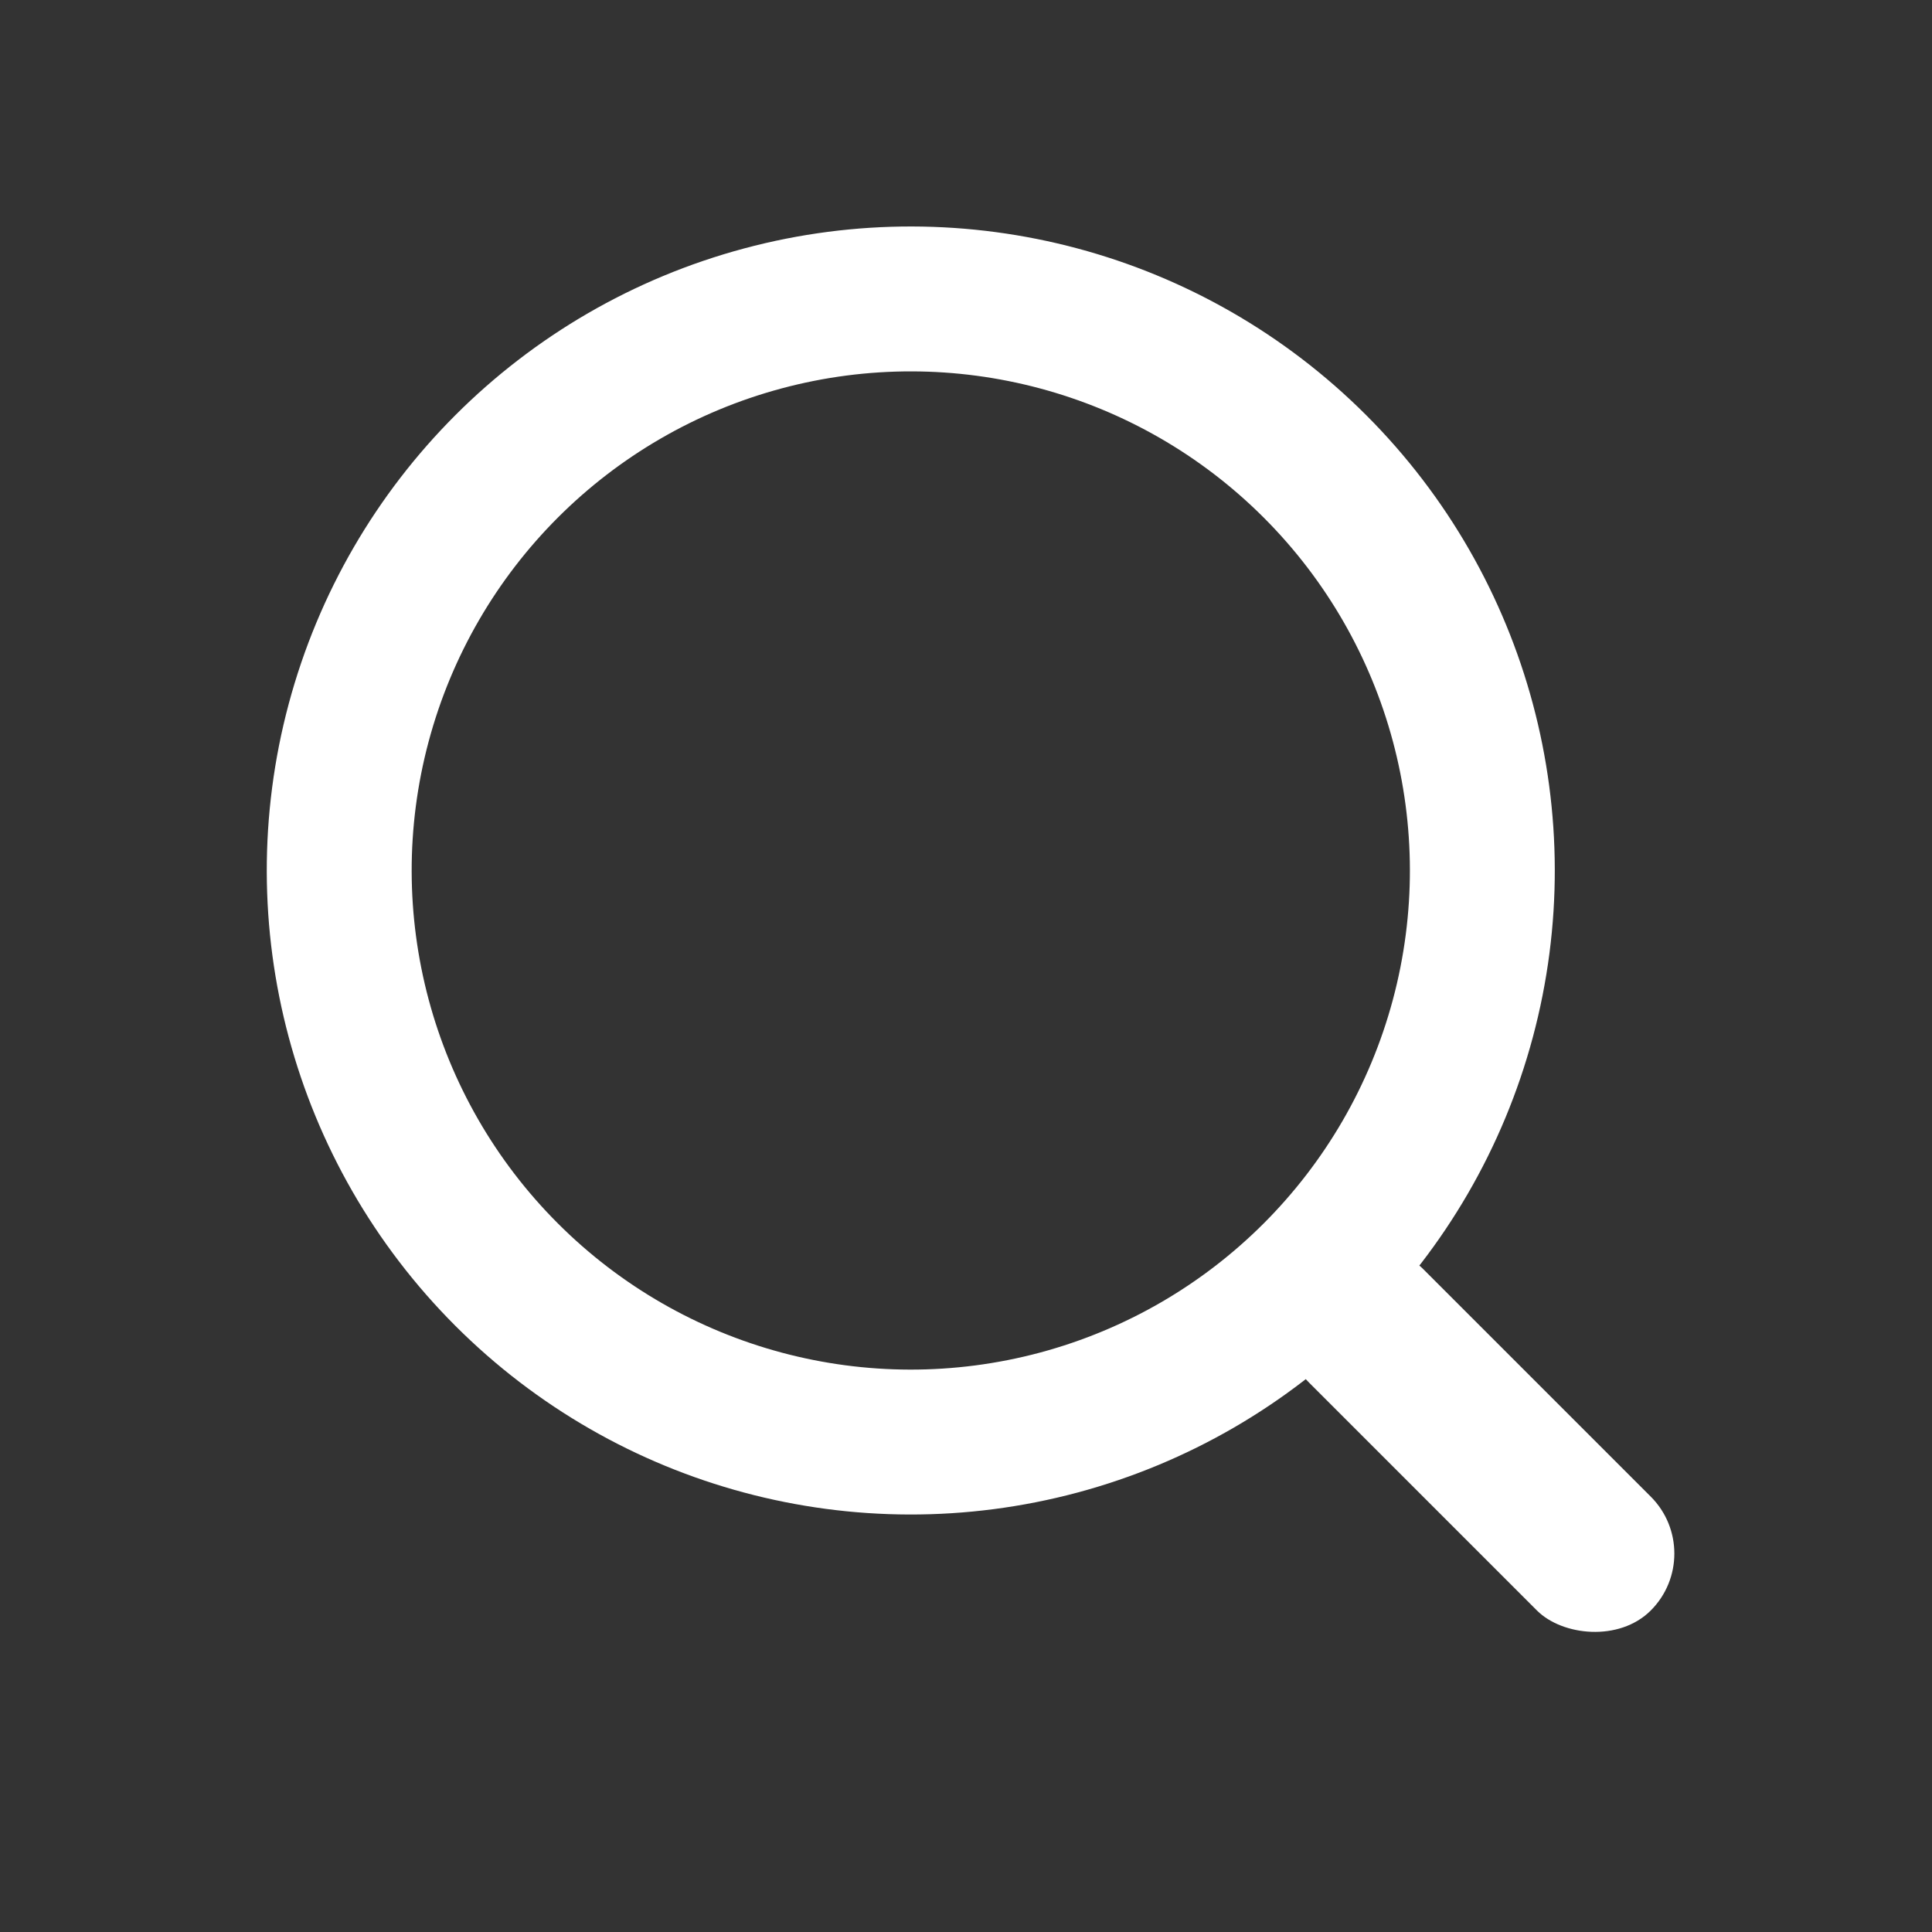 <svg xmlns="http://www.w3.org/2000/svg" xmlns:xlink="http://www.w3.org/1999/xlink" width="24" height="24" viewBox="0 0 24 24">
  <rect x="0" y="0" width="24" height="24" fill="#333333" stroke="none"/>
  <defs>
    <style>
      .cls-1, .cls-4 {
        fill: #fff;
      }

      .cls-1 {
        stroke: #707070;
      }

      .cls-2 {
        clip-path: url(#clip-path);
      }

      .cls-3, .cls-6 {
        fill: none;
      }

      .cls-3 {
        stroke: #fff;
        stroke-width: 1.8px;
      }

      .cls-5 {
        stroke: none;
      }
    </style>
    <clipPath id="clip-path">
      <rect id="mask" class="cls-1" width="24" height="24" transform="translate(331 592)"/>
    </clipPath>
  </defs>
  <g id="hom_icon_search" class="cls-2" transform="translate(-331 -592)">
    <g id="icon" transform="translate(-327.316 419.673) rotate(-45)">
      <g id="椭圆_1" data-name="椭圆 1" class="cls-3" transform="translate(336 595)">
        <circle class="cls-5" cx="8" cy="8" r="8"/>
        <circle class="cls-6" cx="8" cy="8" r="7.1"/>
      </g>
      <rect id="矩形_1" data-name="矩形 1" class="cls-4" width="2" height="6" rx="1" transform="translate(343 610)"/>
    </g>
  </g>
</svg>
